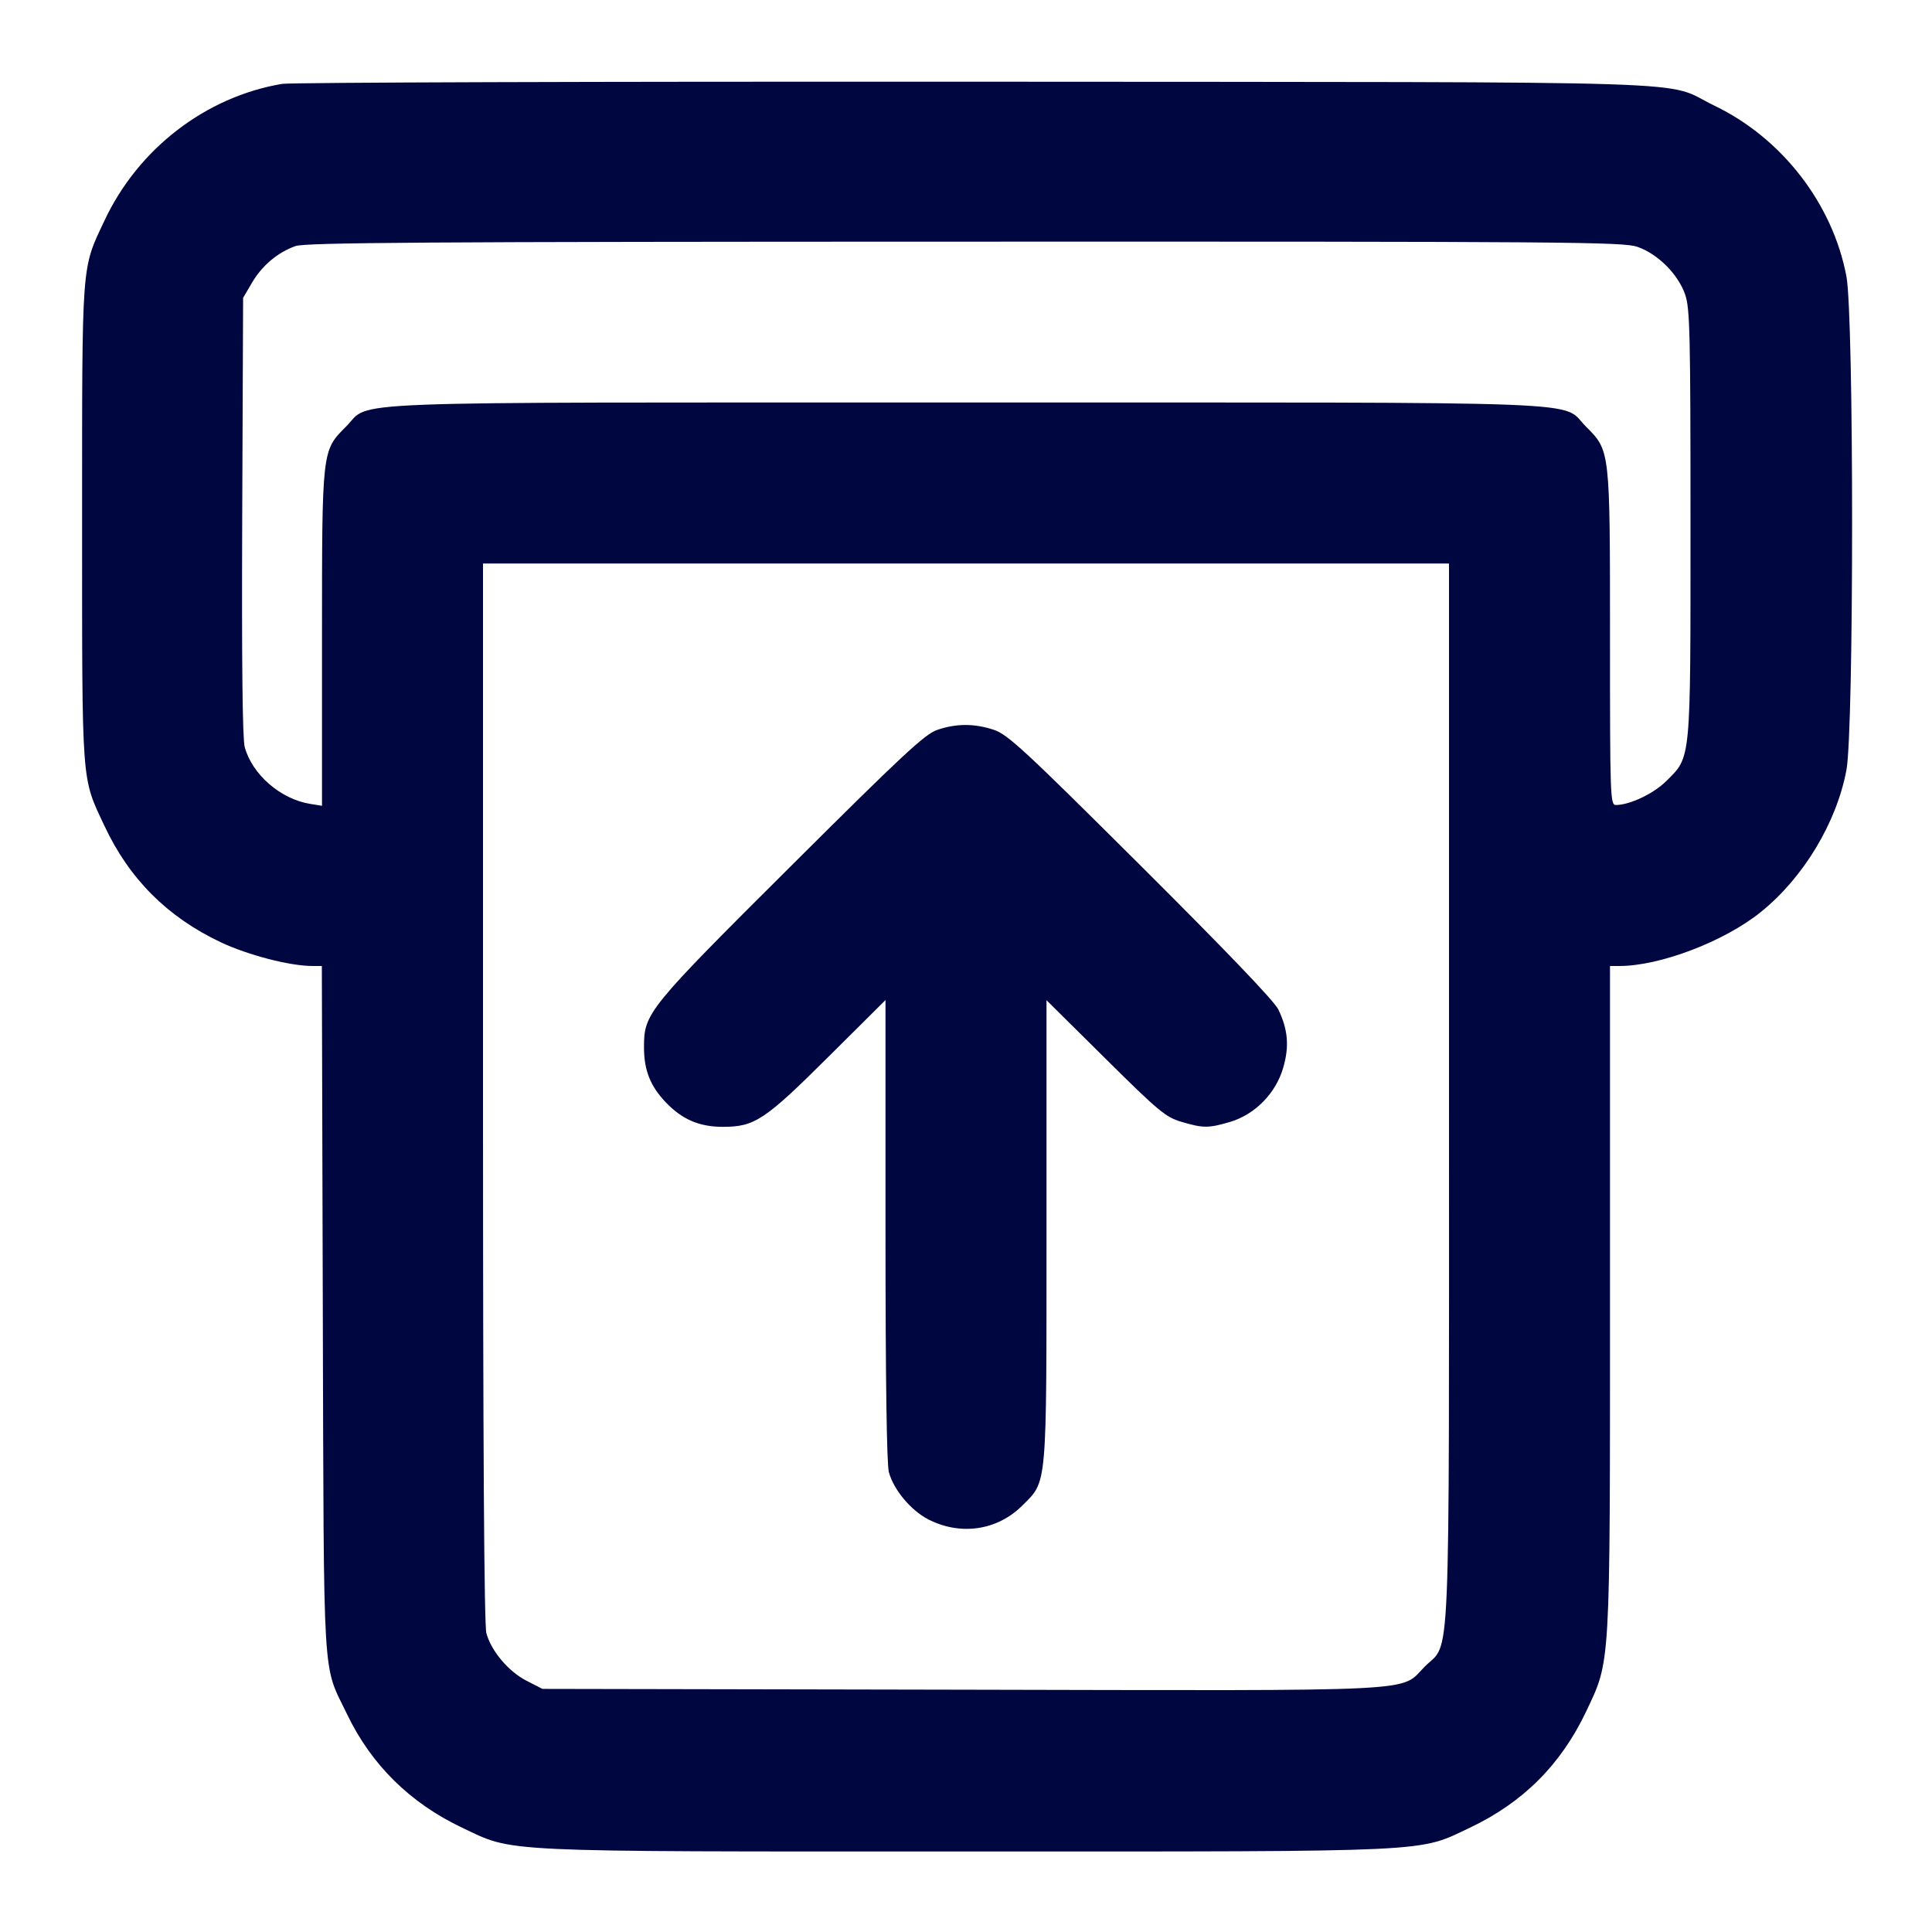 <svg xmlns="http://www.w3.org/2000/svg" width="24" height="24" fill="currentColor" class="mmi mmi-atmcard-in" viewBox="0 0 24 24"><path d="M3.503 1.042 C 2.554 1.203,1.717 1.847,1.298 2.740 C 1.009 3.355,1.020 3.209,1.020 6.500 C 1.020 9.791,1.009 9.645,1.298 10.260 C 1.606 10.918,2.079 11.391,2.740 11.704 C 3.081 11.865,3.601 12.000,3.883 12.000 L 3.998 12.000 4.010 16.270 C 4.024 21.031,4.002 20.651,4.312 21.296 C 4.614 21.924,5.095 22.398,5.740 22.704 C 6.394 23.013,6.109 23.000,12.000 23.000 C 17.891 23.000,17.606 23.013,18.260 22.704 C 18.920 22.391,19.391 21.920,19.704 21.260 C 20.008 20.617,20.000 20.763,20.000 16.116 L 20.000 12.000 20.116 12.000 C 20.621 12.000,21.419 11.696,21.873 11.330 C 22.403 10.903,22.814 10.221,22.937 9.566 C 23.031 9.068,23.031 3.932,22.937 3.434 C 22.767 2.532,22.137 1.716,21.296 1.312 C 20.634 0.993,21.532 1.022,12.120 1.015 C 7.489 1.012,3.611 1.024,3.503 1.042 M20.340 3.066 C 20.593 3.153,20.847 3.407,20.934 3.660 C 20.993 3.833,21.000 4.142,21.000 6.500 C 21.000 9.486,21.009 9.394,20.701 9.701 C 20.544 9.858,20.246 10.000,20.073 10.000 C 20.003 10.000,20.000 9.906,20.000 7.927 C 20.000 5.581,20.002 5.600,19.701 5.299 C 19.377 4.975,20.023 5.000,12.000 5.000 C 3.977 5.000,4.623 4.975,4.299 5.299 C 3.998 5.600,4.000 5.580,4.000 7.932 L 4.000 10.010 3.852 9.986 C 3.485 9.927,3.131 9.619,3.040 9.280 C 3.012 9.176,3.002 8.221,3.009 6.412 L 3.020 3.700 3.131 3.511 C 3.256 3.298,3.449 3.136,3.670 3.057 C 3.793 3.013,5.268 3.003,11.983 3.002 C 19.479 3.000,20.162 3.005,20.340 3.066 M18.000 13.573 C 18.000 20.956,18.024 20.378,17.700 20.702 C 17.380 21.023,17.786 21.002,11.937 20.990 L 6.738 20.980 6.539 20.878 C 6.316 20.763,6.104 20.512,6.042 20.289 C 6.014 20.189,6.000 17.973,6.000 13.570 L 6.000 7.000 12.000 7.000 L 18.000 7.000 18.000 13.573 M11.640 9.068 C 11.488 9.121,11.209 9.380,9.829 10.755 C 8.040 12.536,8.000 12.586,8.000 13.009 C 8.000 13.295,8.078 13.492,8.272 13.695 C 8.475 13.907,8.688 13.998,8.980 13.998 C 9.374 13.998,9.500 13.915,10.290 13.129 L 11.000 12.423 11.000 15.281 C 11.000 17.127,11.015 18.193,11.042 18.289 C 11.103 18.509,11.315 18.762,11.531 18.874 C 11.932 19.080,12.390 19.012,12.700 18.702 C 13.011 18.392,13.000 18.512,13.000 15.285 L 13.000 12.425 13.730 13.148 C 14.396 13.808,14.479 13.877,14.677 13.936 C 14.948 14.016,15.012 14.016,15.283 13.936 C 15.590 13.844,15.849 13.581,15.940 13.265 C 16.018 12.999,16.000 12.790,15.880 12.540 C 15.830 12.436,15.227 11.807,14.171 10.755 C 12.712 9.302,12.519 9.124,12.343 9.065 C 12.102 8.986,11.878 8.986,11.640 9.068 " fill="#000640" stroke="none" fill-rule="evenodd"></path></svg>